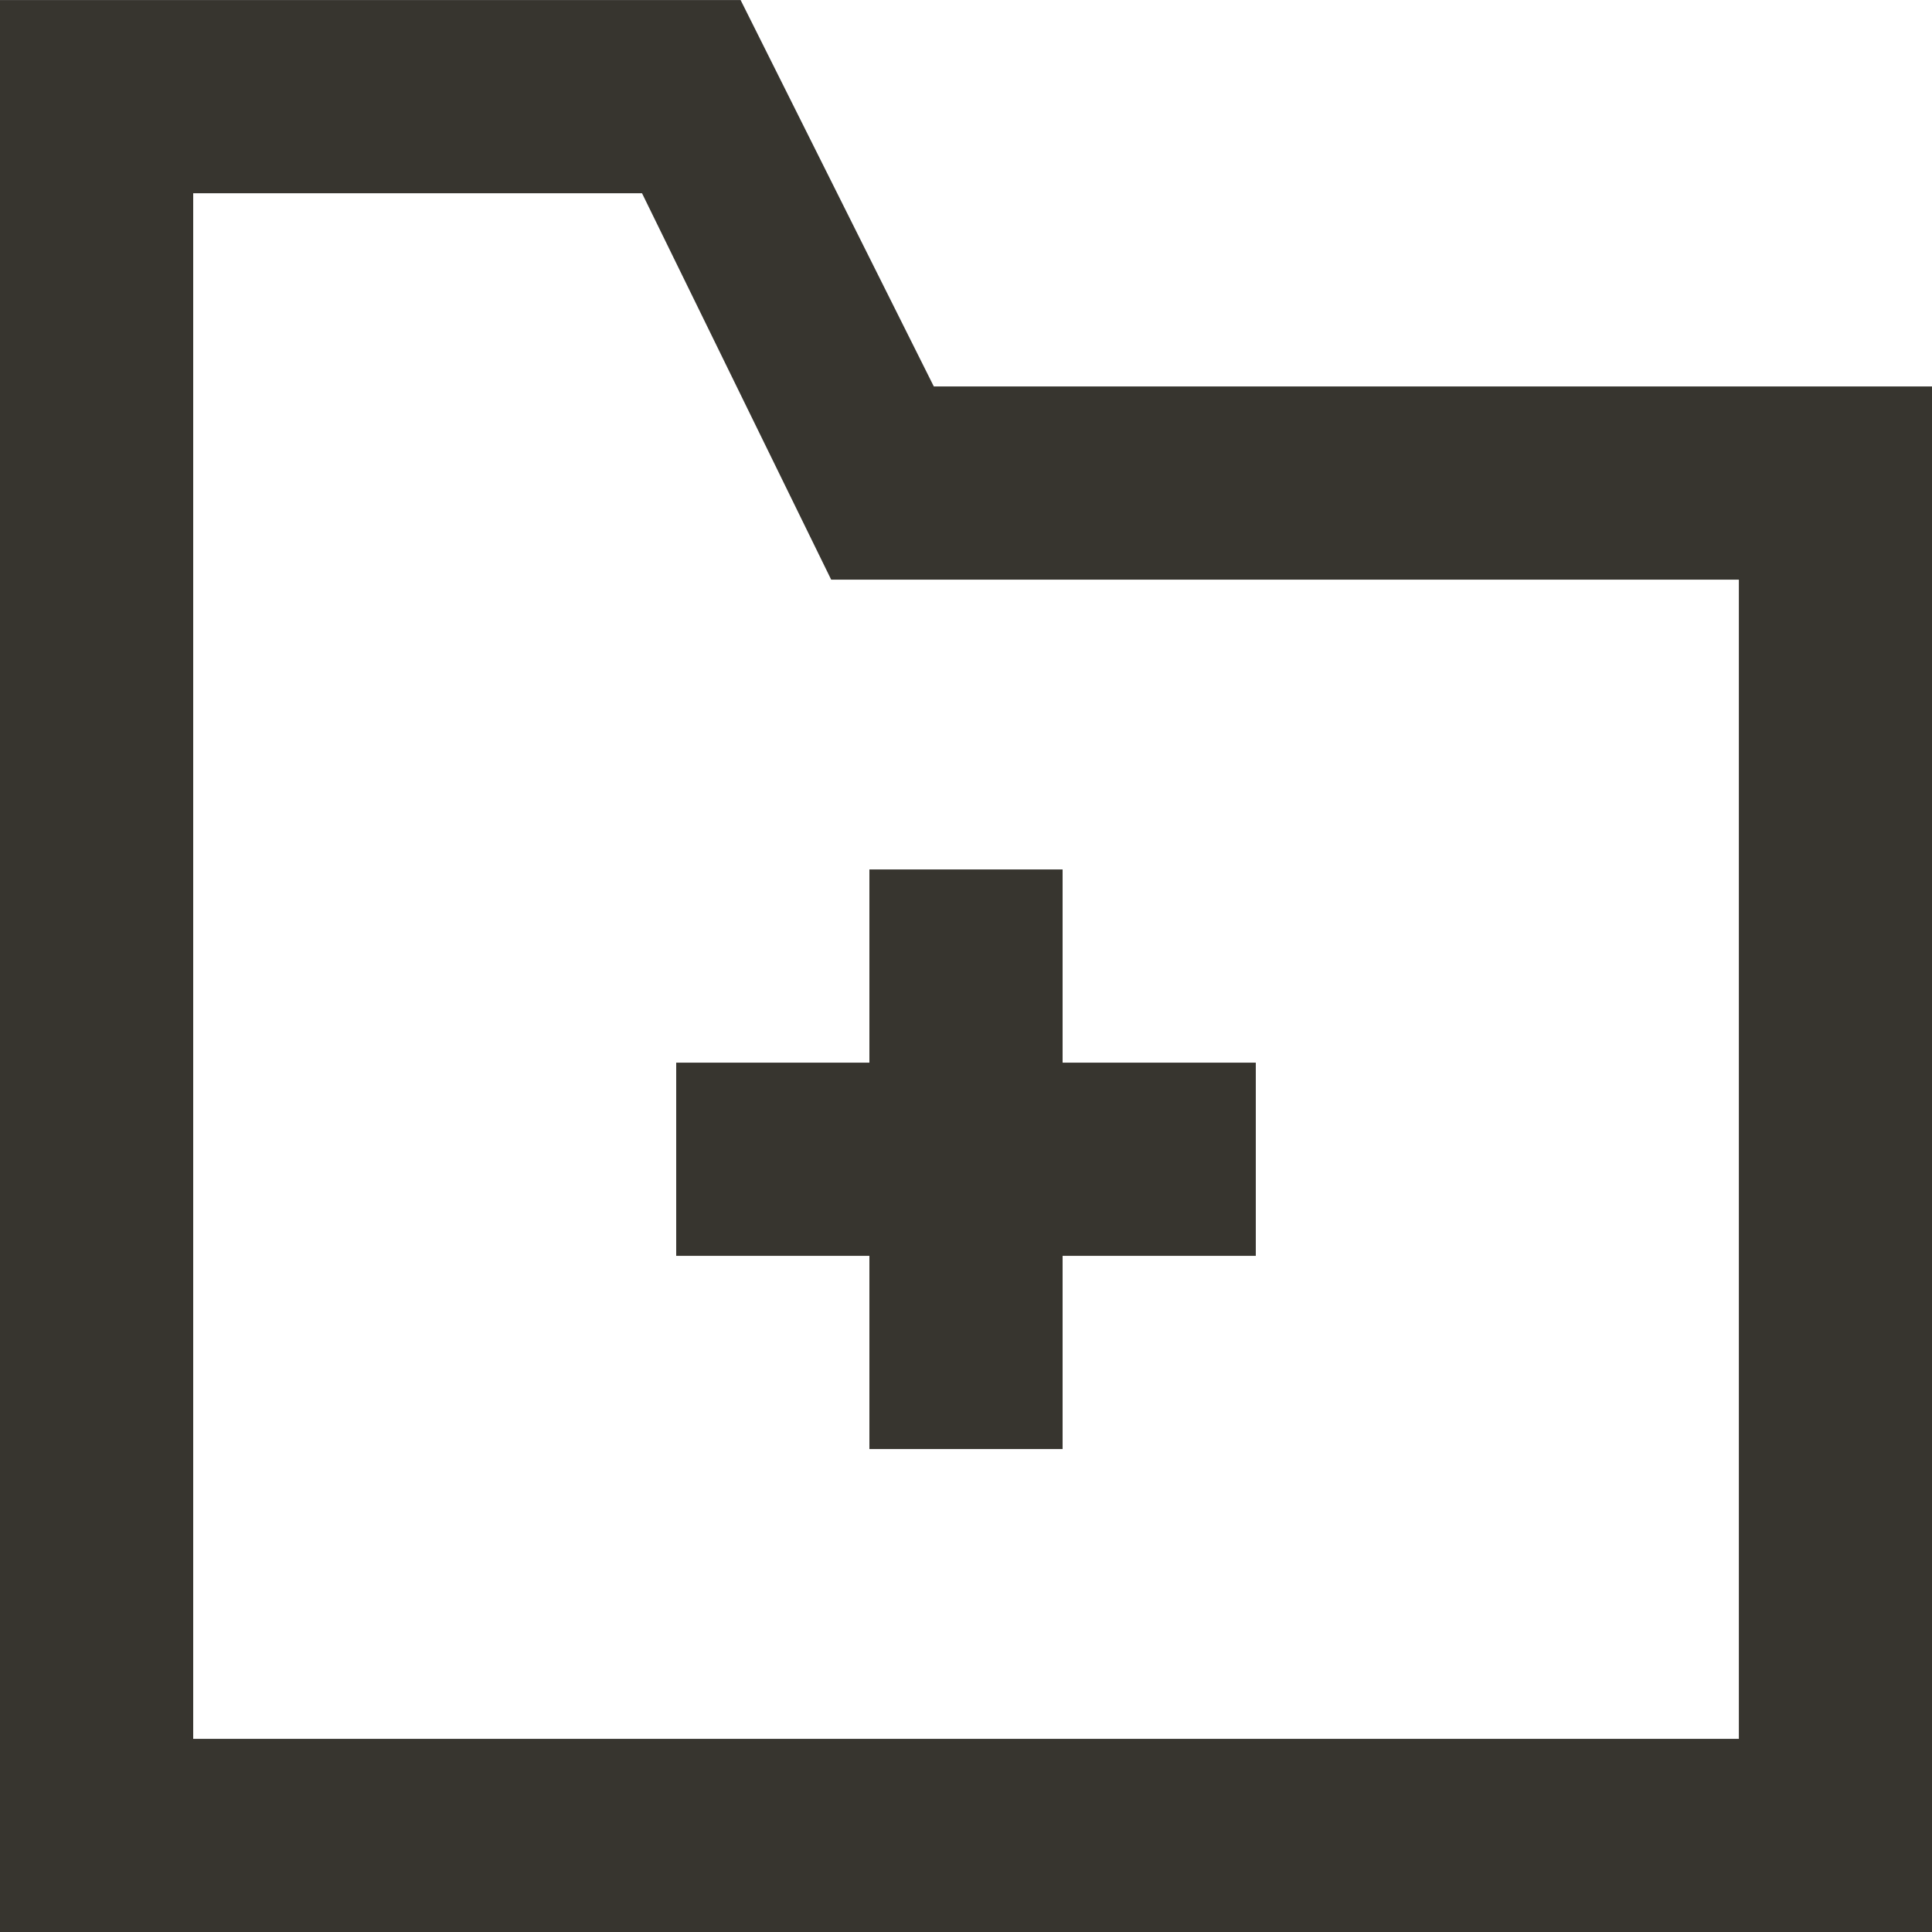 <!-- Generated by IcoMoon.io -->
<svg version="1.1" xmlns="http://www.w3.org/2000/svg" width="32" height="32" viewBox="0 0 32 32">
<title>as-folder_plus-3</title>
<path fill="#37352f" d="M11.2 17.601h3.2v-3.2h3.2v3.2h3.2v3.2h-3.2v3.2h-3.2v-3.2h-3.2v-3.2zM28.8 28.801h-25.6v-25.6h7.434l3.133 6.4h15.034v19.2zM15.467 6.401l-3.2-6.4h-12.267v32h32v-25.6h-16.533z"></path>
</svg>
